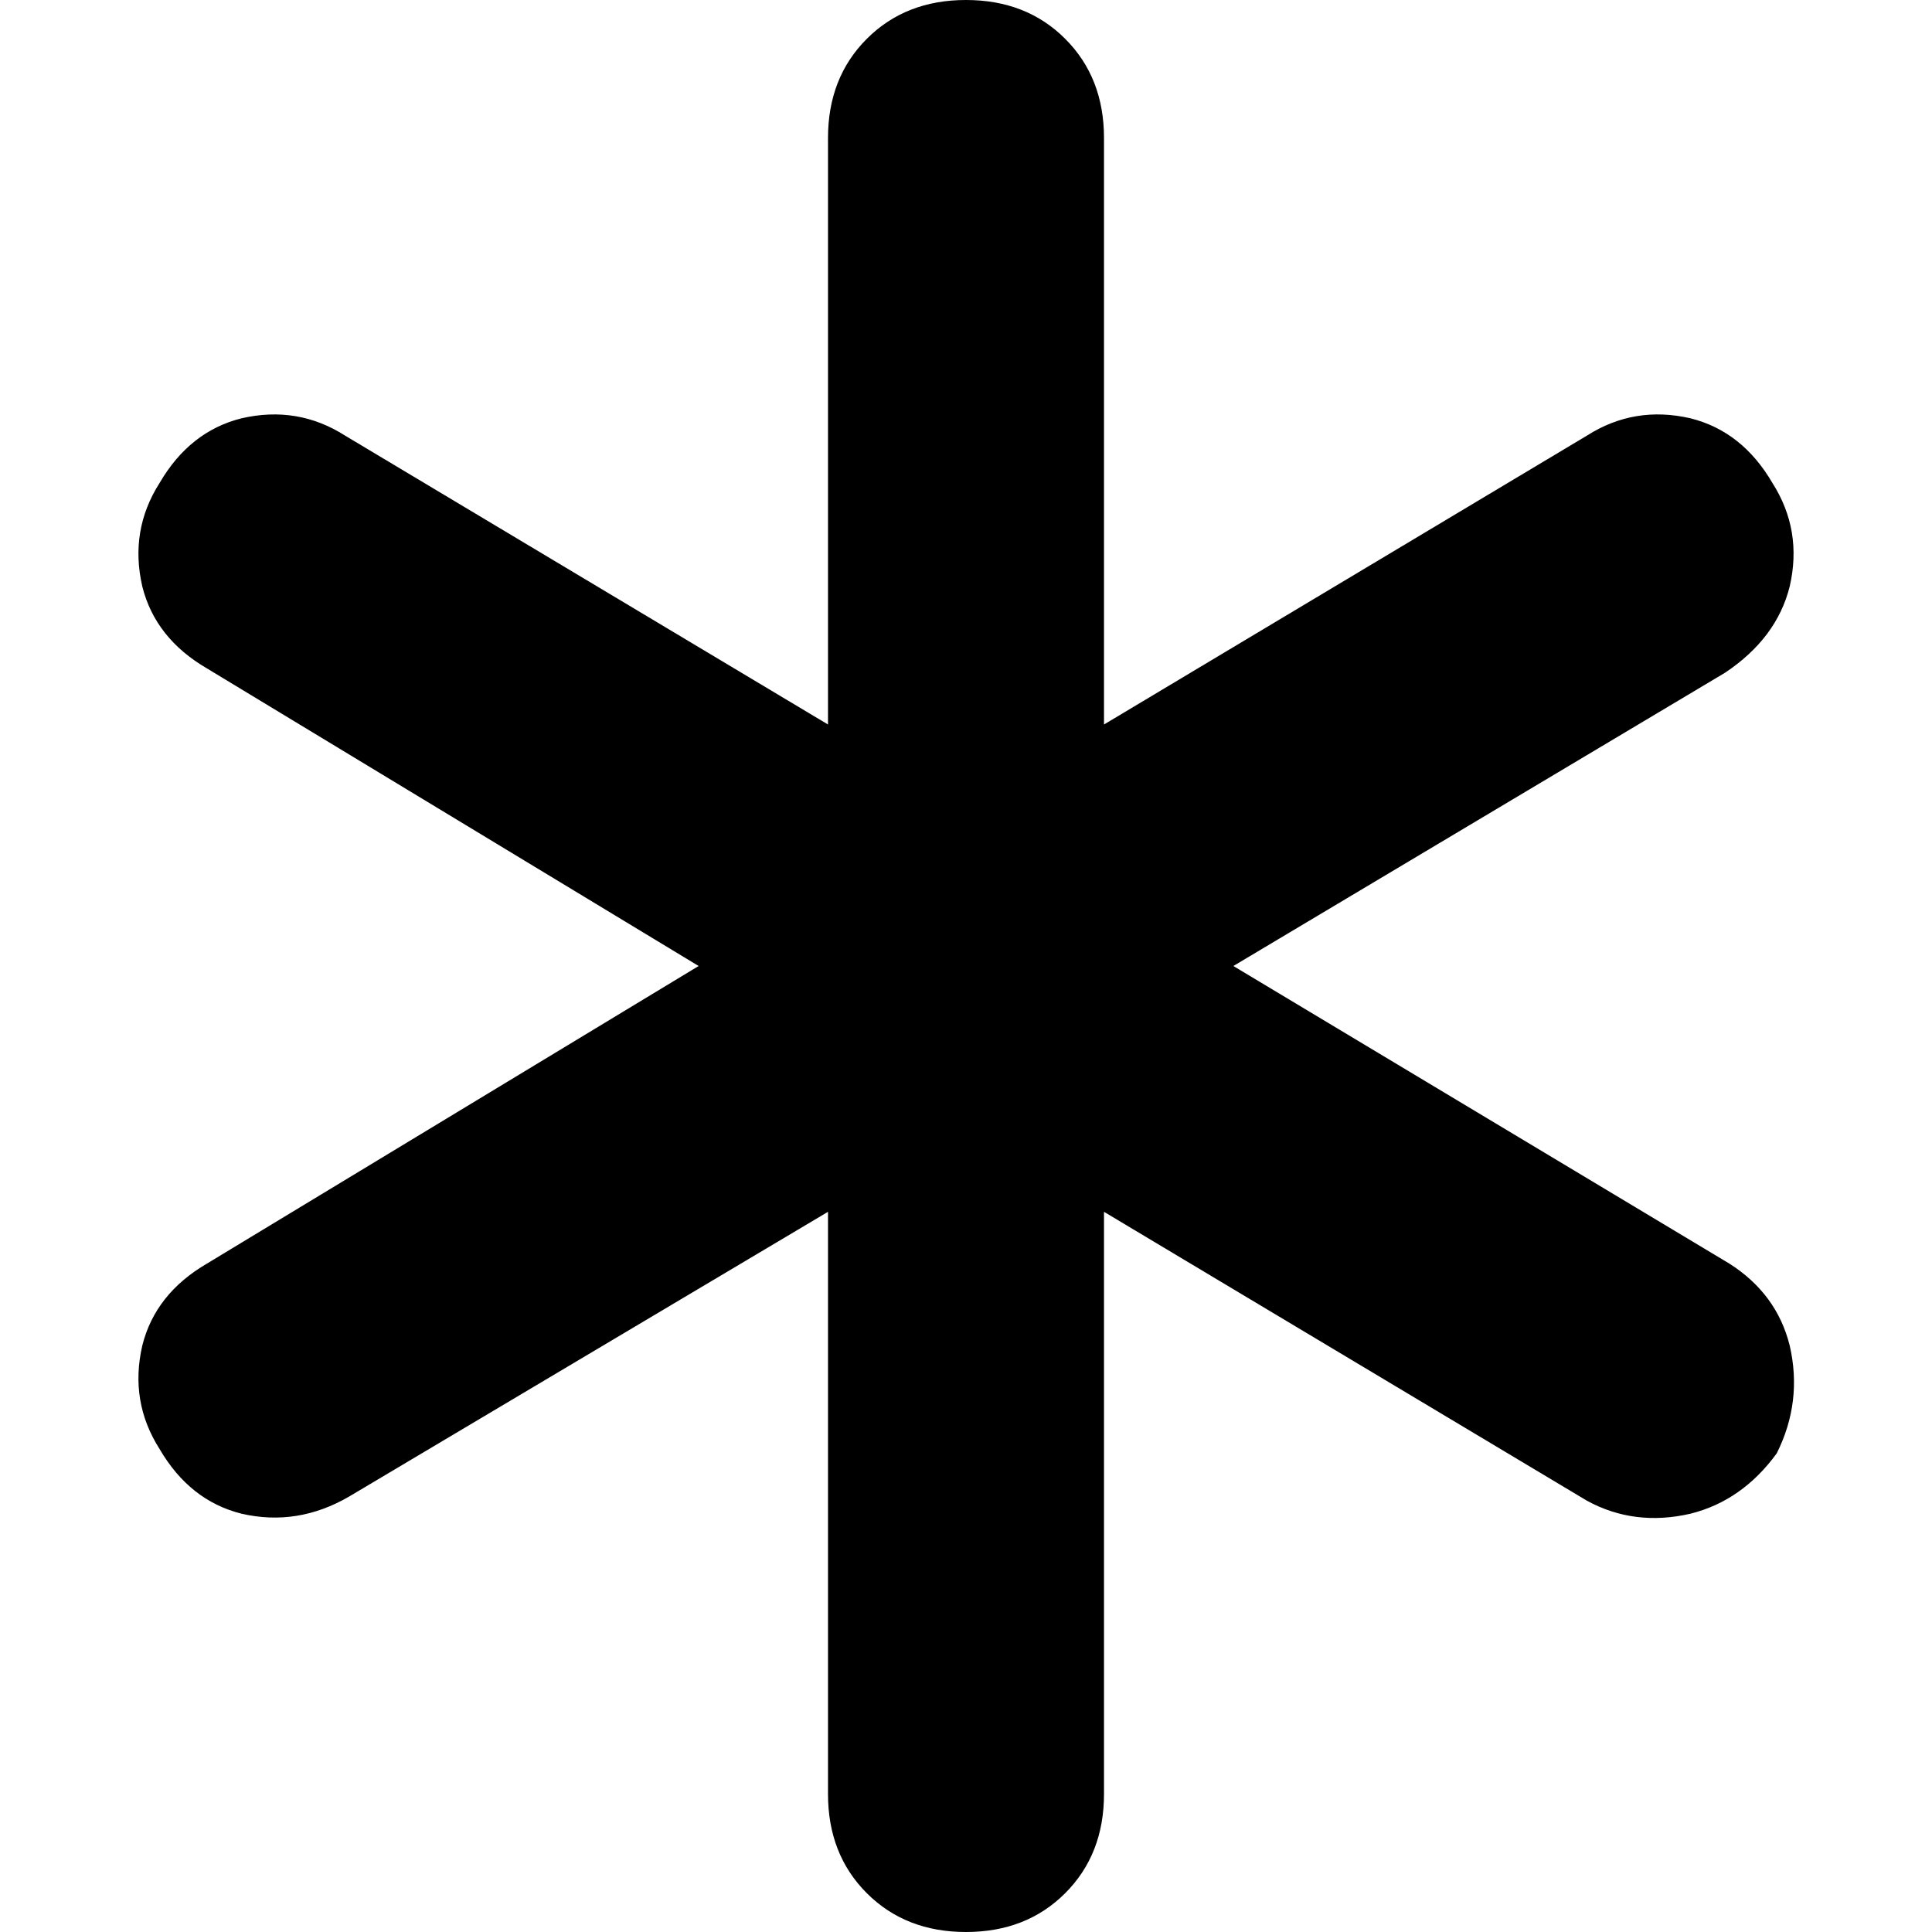 <svg xmlns="http://www.w3.org/2000/svg" viewBox="0 0 512 512">
  <path d="M 256 0 Q 272 0 282.286 10.286 L 282.286 10.286 Q 292.571 20.571 292.571 36.571 L 292.571 192 L 420.571 115.429 Q 433.143 107.429 448 110.857 Q 461.714 114.286 469.714 128 Q 477.714 140.571 474.286 155.429 Q 470.857 169.143 457.143 178.286 L 326.857 256 L 458.286 334.857 Q 470.857 342.857 474.286 356.571 Q 477.714 371.429 470.857 385.143 Q 461.714 397.714 448 401.143 Q 433.143 404.571 420.571 397.714 L 292.571 321.143 L 292.571 475.429 Q 292.571 491.429 282.286 501.714 Q 272 512 256 512 Q 240 512 229.714 501.714 Q 219.429 491.429 219.429 475.429 L 219.429 321.143 L 92.571 396.571 Q 78.857 404.571 64 401.143 Q 50.286 397.714 42.286 384 Q 34.286 371.429 37.714 356.571 Q 41.143 342.857 54.857 334.857 L 185.143 256 L 54.857 177.143 Q 41.143 169.143 37.714 155.429 Q 34.286 140.571 42.286 128 Q 50.286 114.286 64 110.857 Q 78.857 107.429 91.429 115.429 L 219.429 192 L 219.429 36.571 Q 219.429 20.571 229.714 10.286 Q 240 0 256 0 L 256 0 Z" />
</svg>